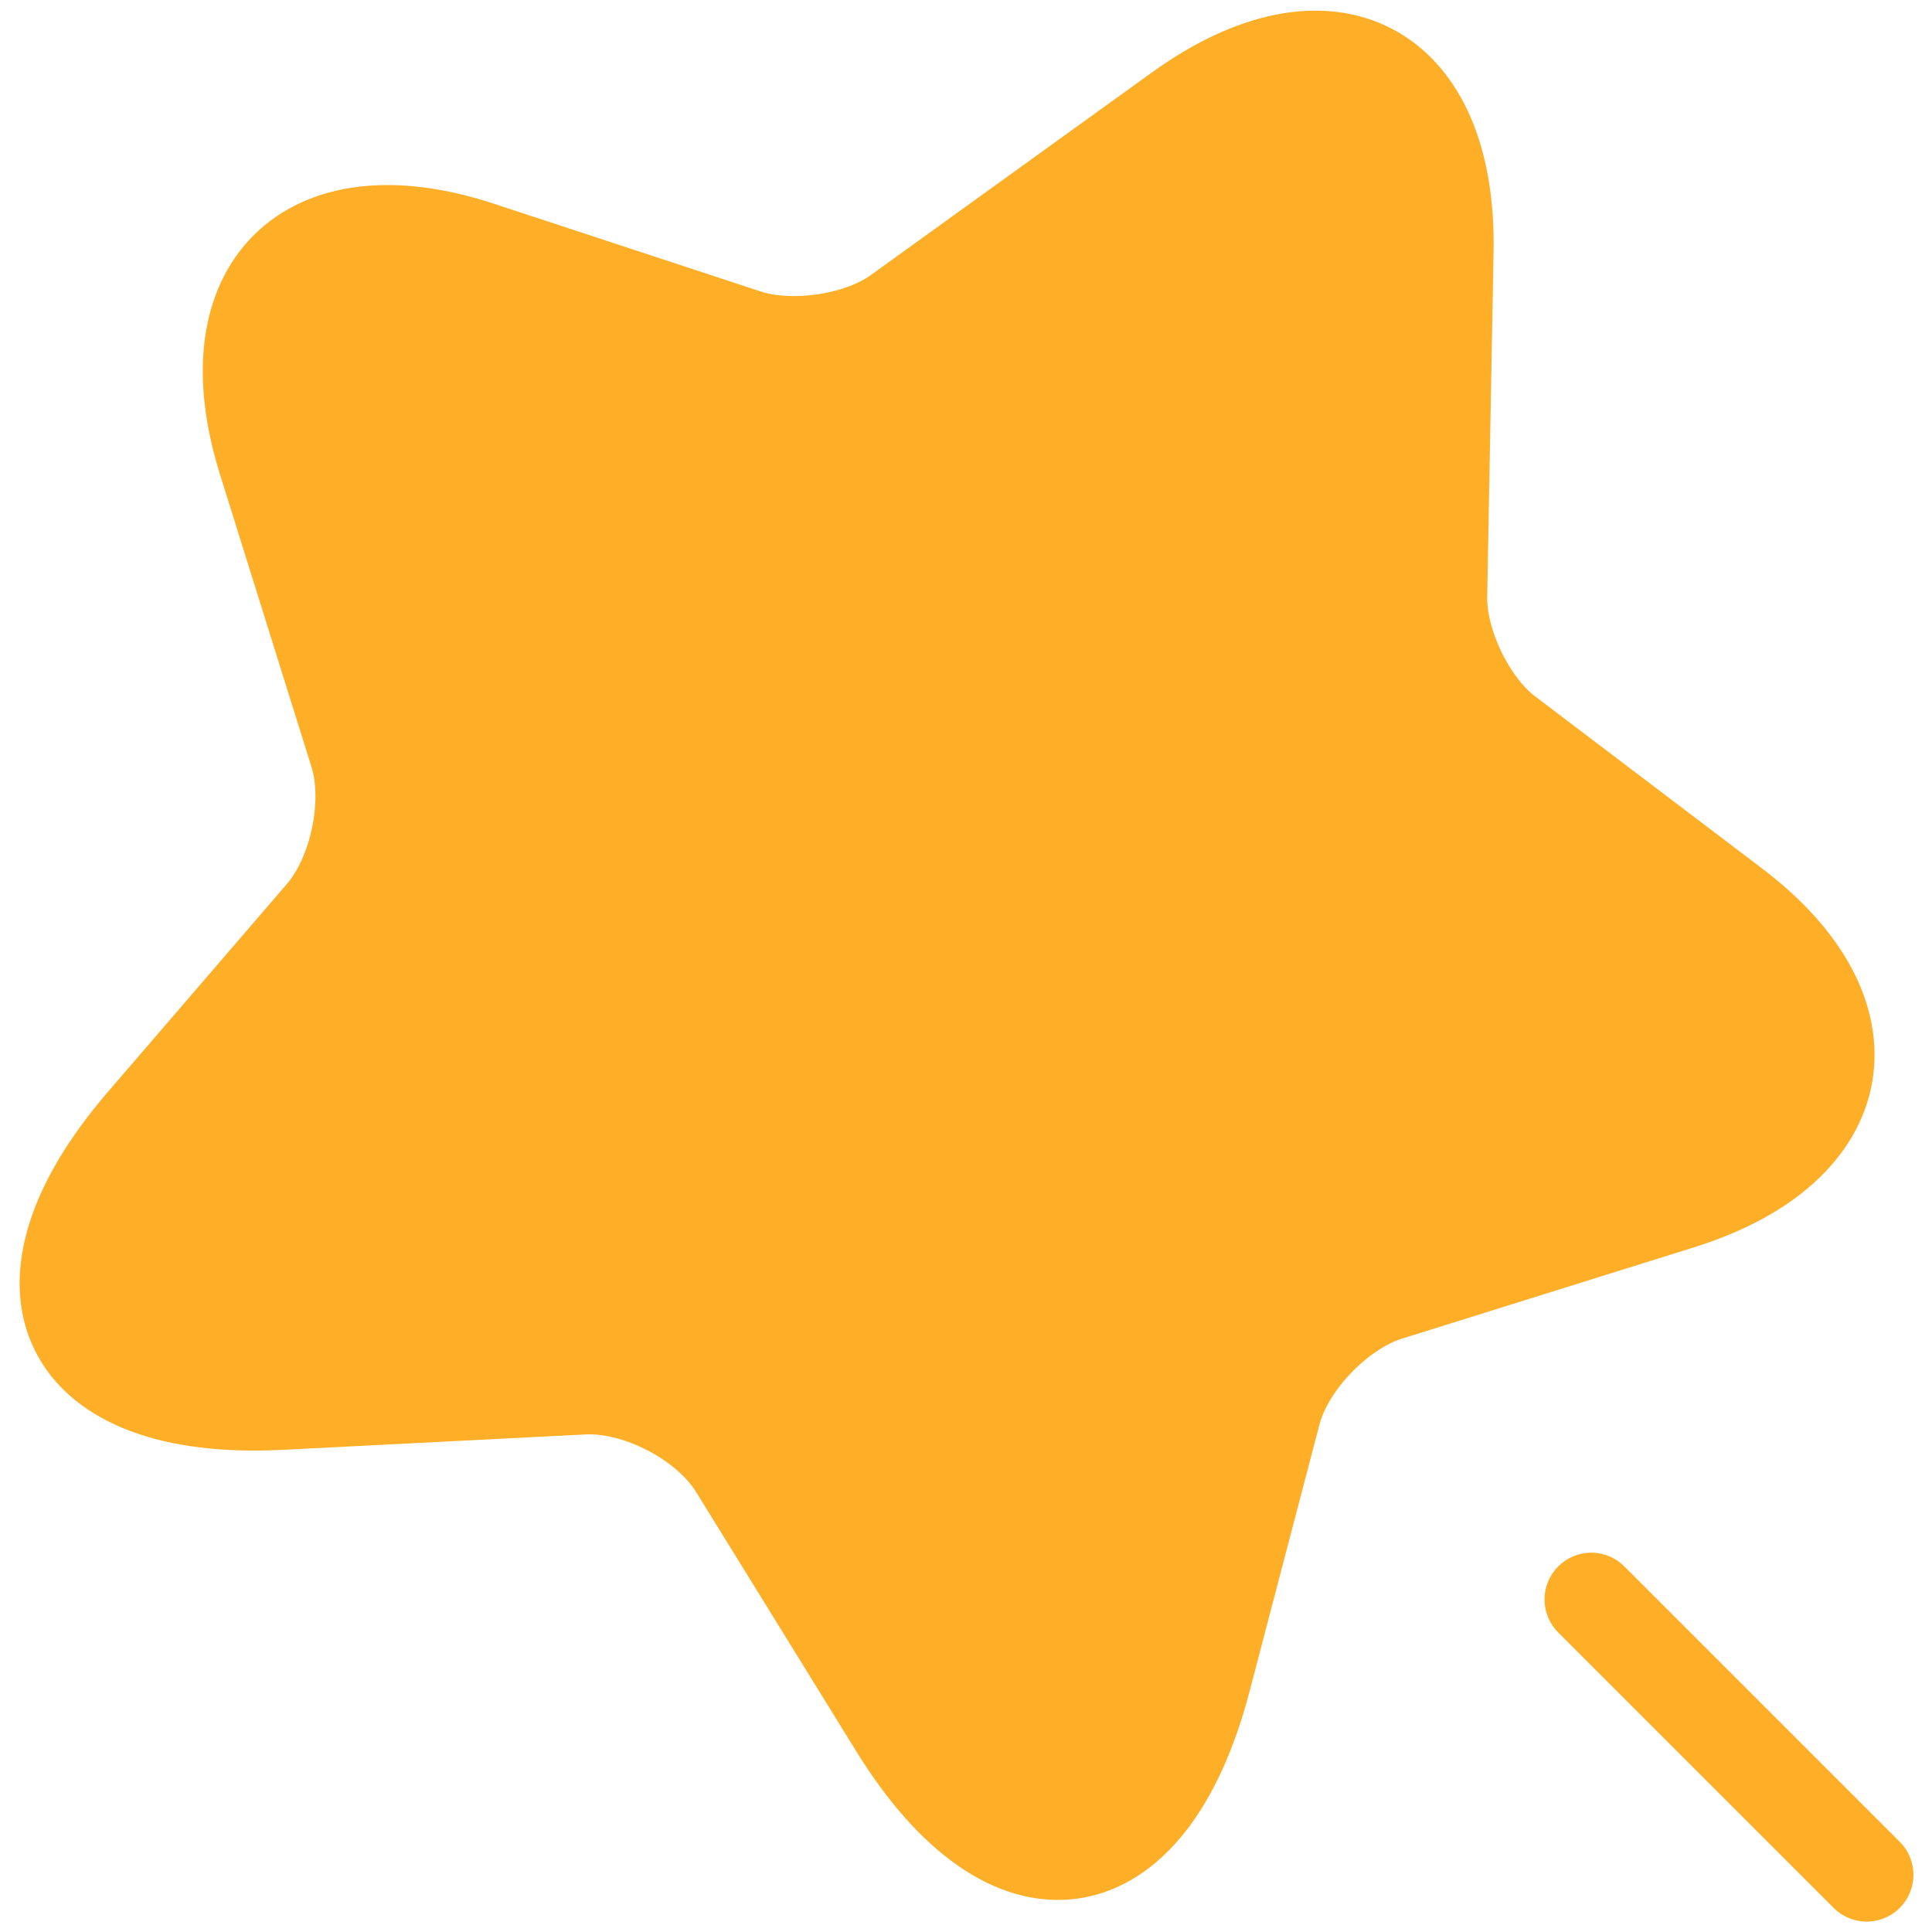 <svg width="31" height="31" viewBox="0 0 31 31" fill="none" xmlns="http://www.w3.org/2000/svg">
<path d="M23.215 4.037L23.113 9.565C23.098 10.323 23.579 11.329 24.192 11.781L27.808 14.523C30.127 16.273 29.748 18.417 26.977 19.292L22.267 20.765C21.479 21.012 20.648 21.873 20.444 22.675L19.321 26.962C18.431 30.346 16.215 30.681 14.377 27.706L11.81 23.55C11.344 22.792 10.235 22.223 9.36 22.267L4.49 22.515C1.004 22.689 0.013 20.677 2.288 18.023L5.175 14.669C5.715 14.042 5.963 12.875 5.715 12.087L4.242 7.377C3.381 4.606 4.927 3.075 7.683 3.979L11.986 5.394C12.715 5.627 13.808 5.467 14.421 5.015L18.913 1.777C21.333 0.027 23.273 1.048 23.215 4.037Z" fill="#FFAE28" stroke="#FFAE28" stroke-width="1.5" stroke-linecap="round" stroke-linejoin="round"/>
<path d="M29.952 30.083L25.533 25.664" stroke="#FFAE28" stroke-width="1.5" stroke-linecap="round" stroke-linejoin="round"/>
</svg>
